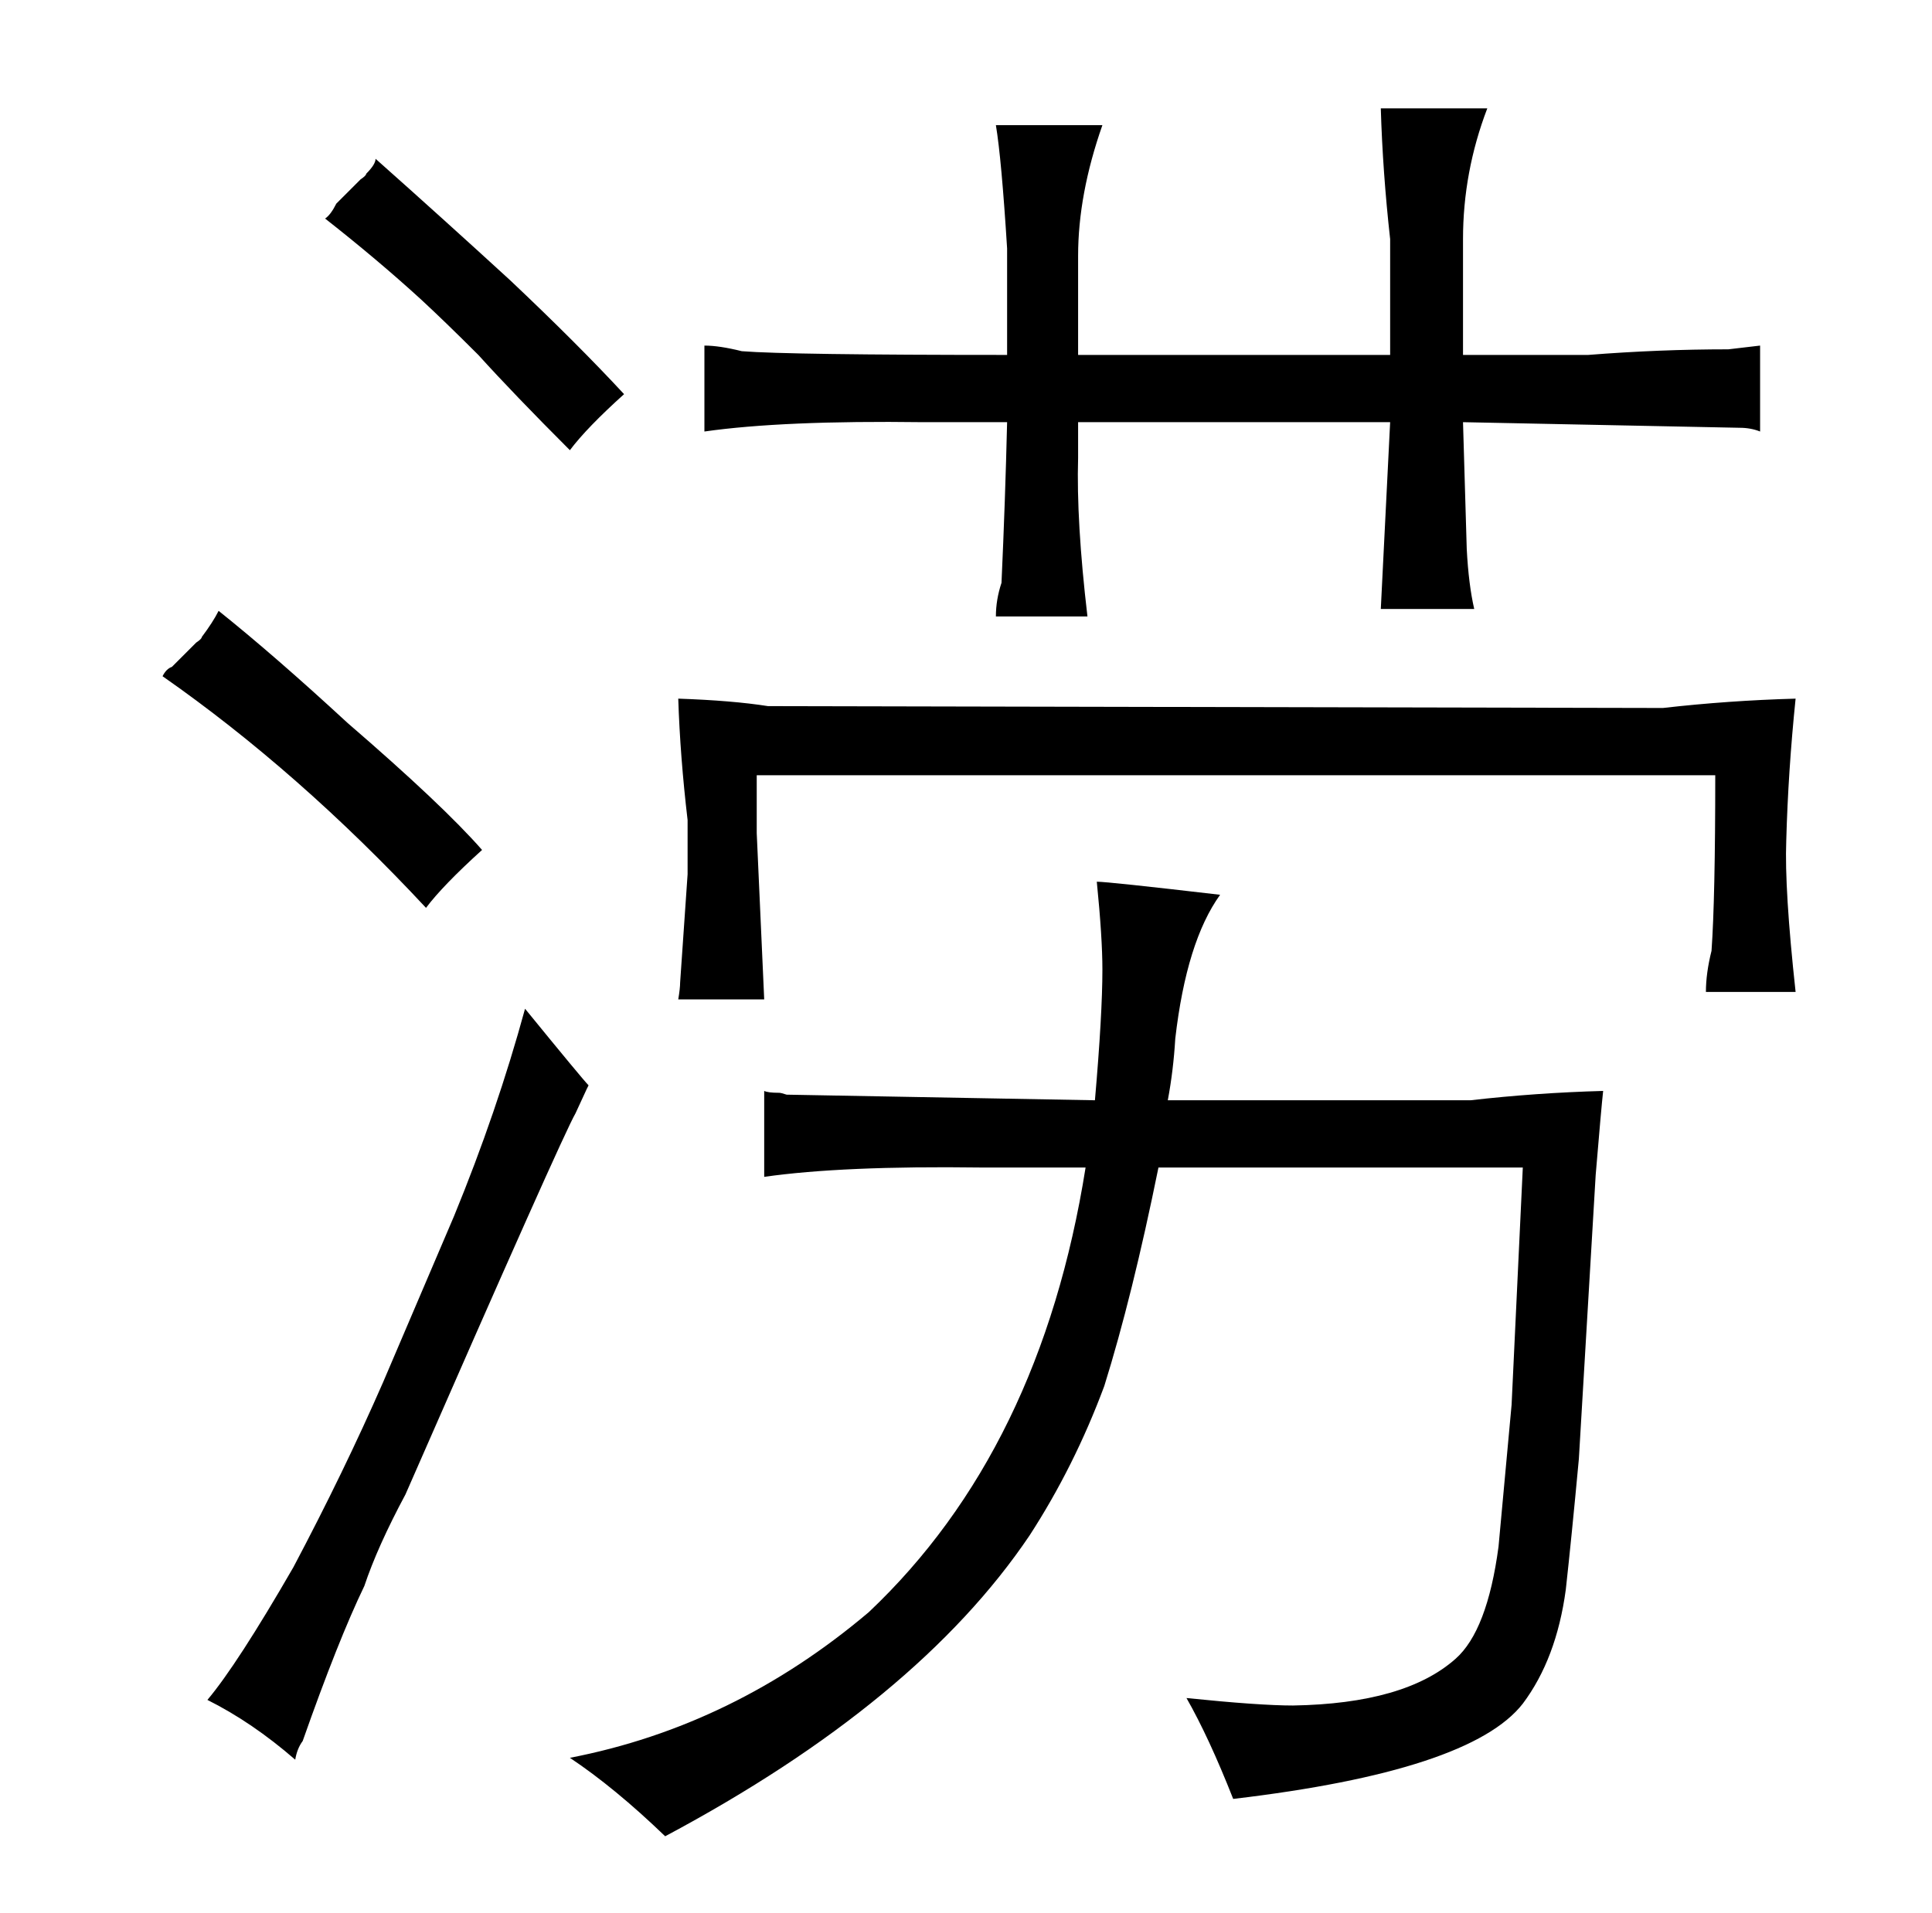 <?xml version="1.0" standalone="no"?>
<!DOCTYPE svg PUBLIC "-//W3C//DTD SVG 1.1//EN" "http://www.w3.org/Graphics/SVG/1.1/DTD/svg11.dtd" >
<svg xmlns="http://www.w3.org/2000/svg" xmlns:xlink="http://www.w3.org/1999/xlink" version="1.1" viewBox="-10 0 1034 1024">
  <g transform="matrix(1 0 0 -1 0 820)">
   <path fill="currentColor"
d="M77 458q73 -51 141 -124q9 12 30 31q-21 24 -72 68q-39 36 -69 60q-3 -6 -9 -14q0 -1 -3 -3l-13 -13q-3 -1 -5 -5zM152 -112q19 54 33 83q7 21 22 49q84 192 91 204l6 13l1 2q-3 3 -34 41q-15 -55 -38 -111l-38 -89q-21 -48 -48 -99q-30 -52 -46 -71q24 -12 47 -32
q1 6 4 10zM170 711q-3 -6 -6 -8q28 -22 51 -43q13 -12 31 -30q19 -21 49 -51q9 12 29 30q-25 27 -61 61q-36 33 -72 65q0 -3 -5 -8q0 -1 -3 -3zM805 195l-6 -127l-7 -76q-6 -45 -23 -60q-27 -24 -87 -25q-18 0 -57 4q12 -21 25 -54q127 15 155 51q18 24 23 61q3 27 7 70
l9 152q3 36 4 45q-36 -1 -71 -5h-162q3 16 4 33q6 52 24 77q-60 7 -66 7q3 -30 3 -47q0 -24 -4 -70l-165 3q-3 1 -4 1q-6 0 -8 1v-46q42 6 116 5h56q-24 -151 -116 -238q-72 -61 -160 -78q24 -16 51 -42q135 72 195 161q24 37 40 80q15 48 29 117h195zM358 352l-4 -58
q0 -3 -1 -9h46l-4 89v31h513q0 -66 -2 -94q-3 -12 -3 -22h48q-6 55 -5 81q1 37 5 76q-36 -1 -71 -5l-479 1q-19 3 -48 4q1 -31 5 -65v-29zM529 630q-117 0 -142 2q-12 3 -20 3v-46q42 6 117 5h45q-1 -42 -3 -86q-3 -9 -3 -18h49q-6 51 -5 85v19h167l-5 -100h50q-3 13 -4 32
l-2 68l148 -3q6 0 11 -2v46q-9 -1 -17 -2q-37 0 -75 -3h-67v62q0 36 13 70h-57q1 -34 5 -70v-62h-167v53q0 33 13 70h-57q3 -18 6 -66v-57z" />
  </g>

</svg>
